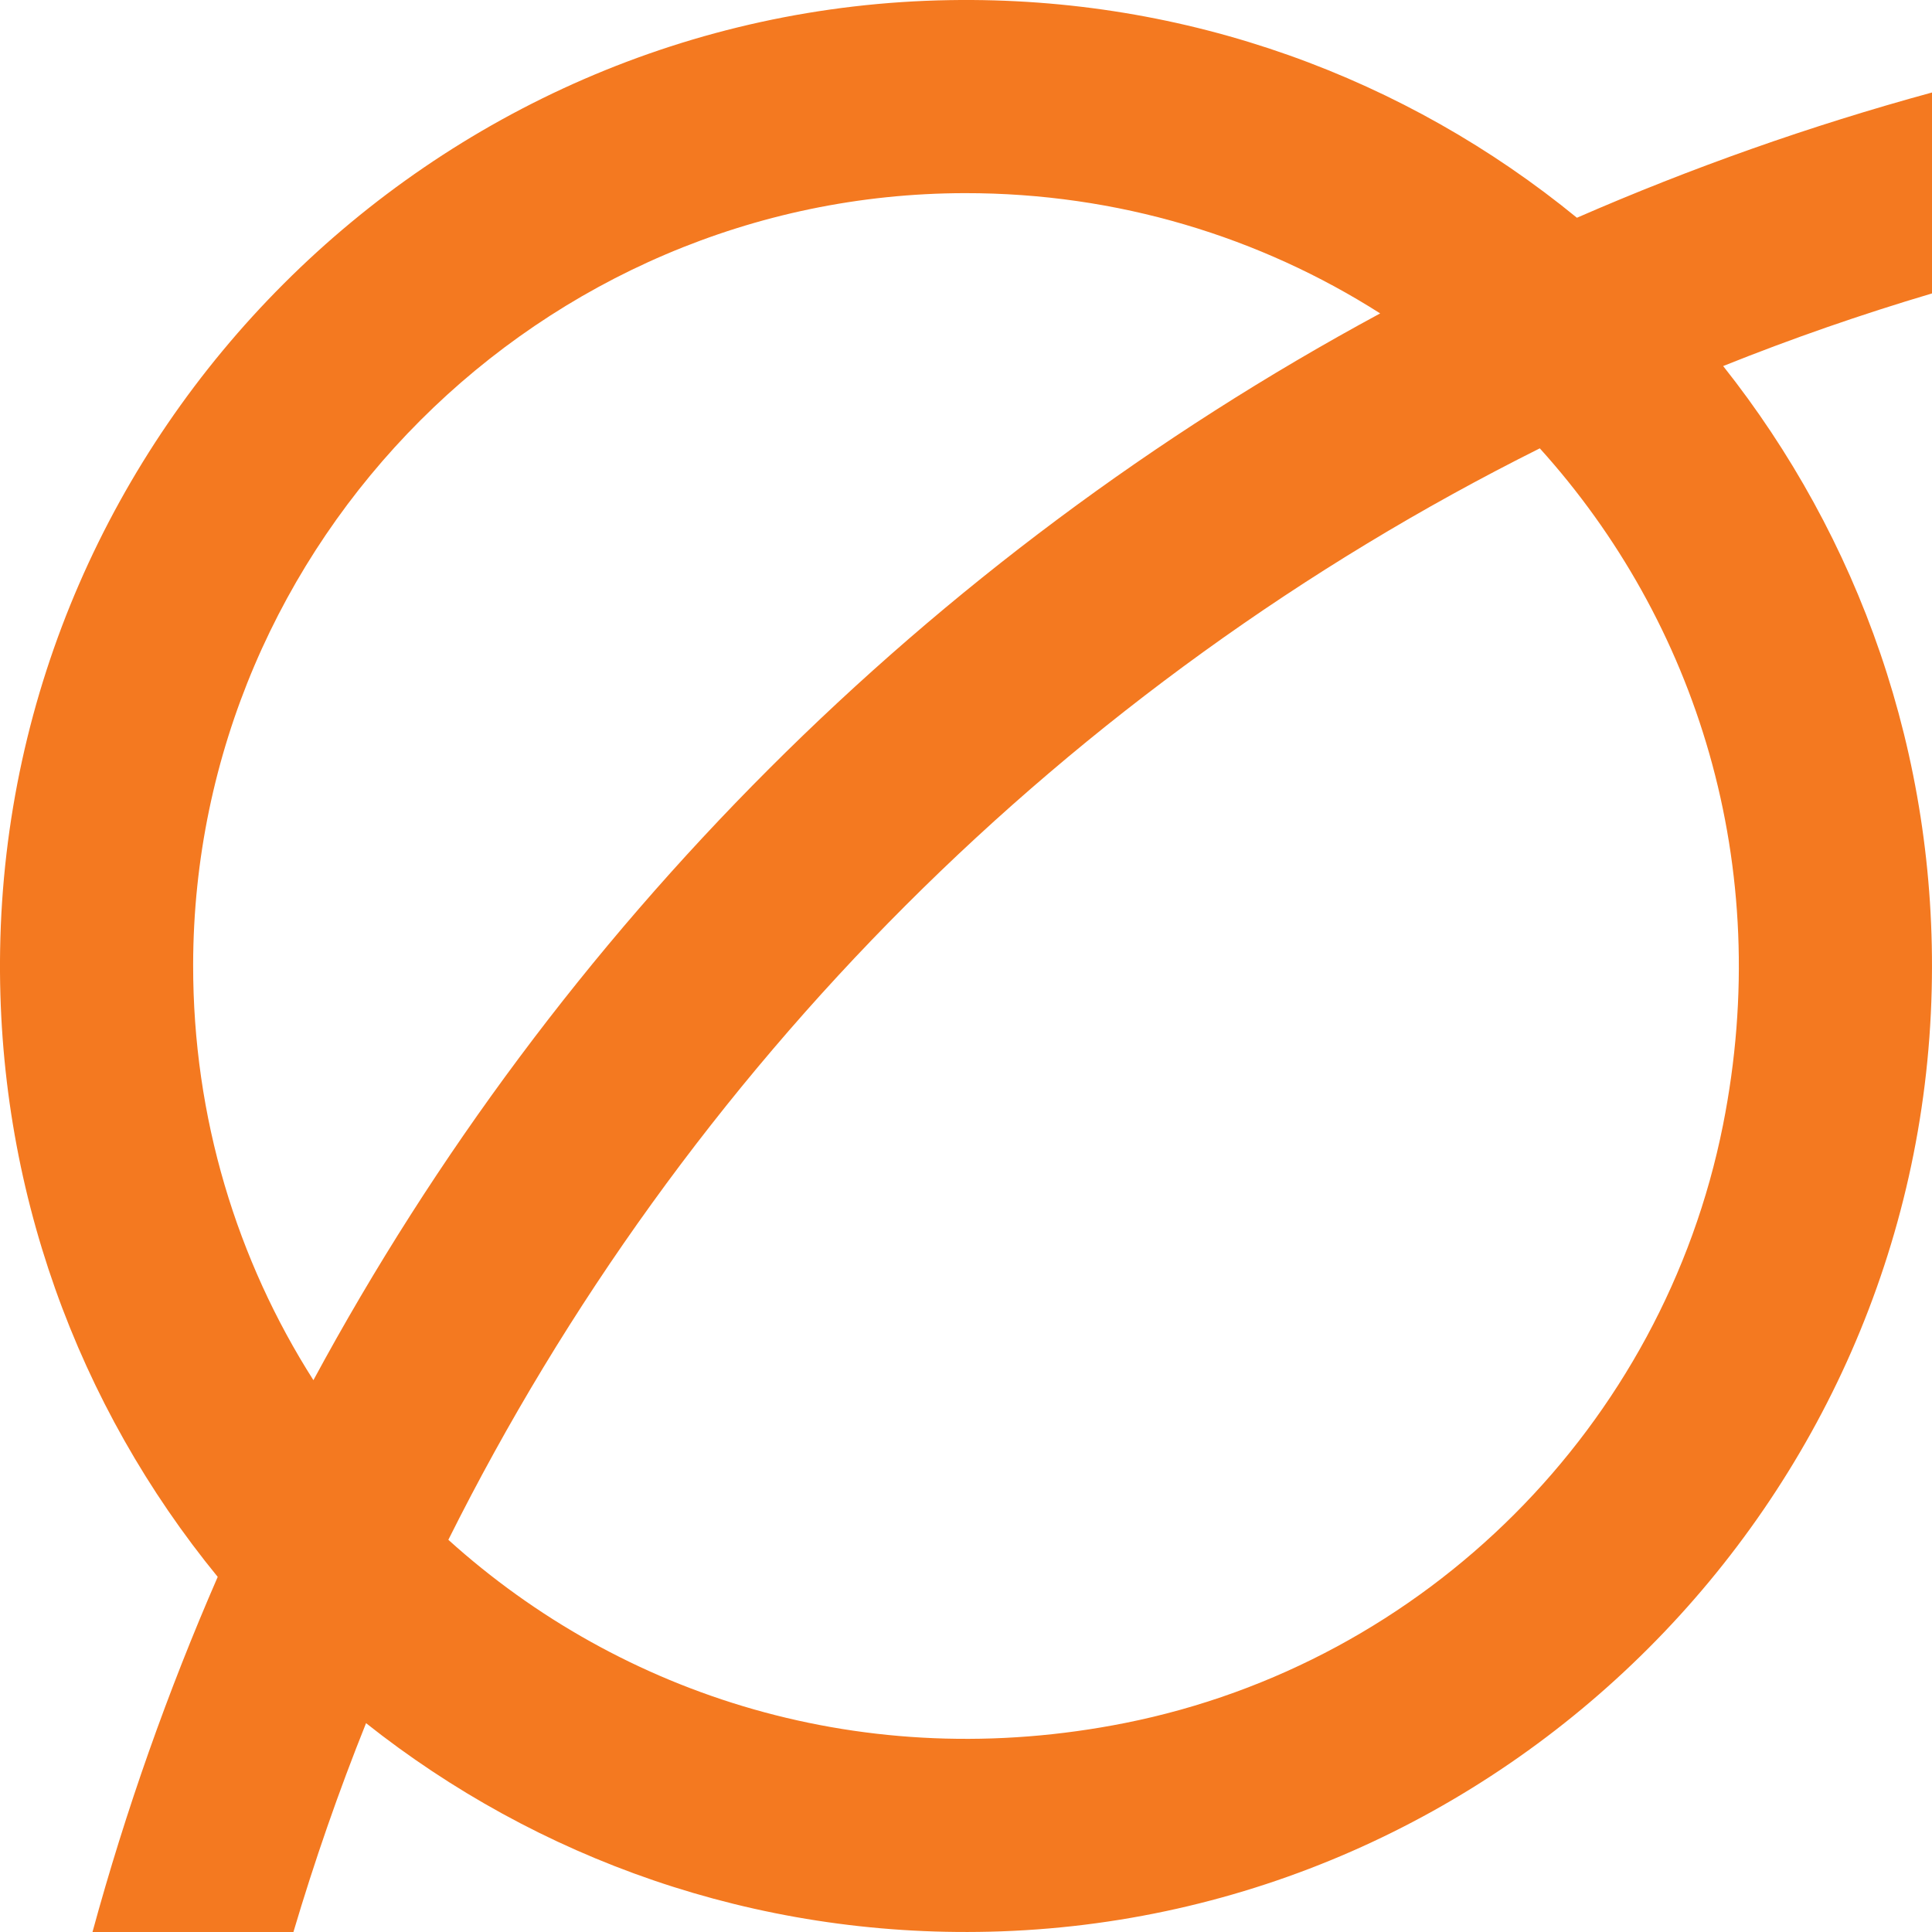 <svg width="32" height="32" viewBox="0 0 32 32" fill="none" xmlns="http://www.w3.org/2000/svg">
<path d="M32 1.532C29.977 2.084 28.014 2.78 26.12 3.606H26.118C23.297 1.298 19.675 -0.063 15.732 0.002C7.146 0.141 0.141 7.146 0.002 15.732C-0.063 19.675 1.298 23.297 3.606 26.118C2.78 28.014 2.084 29.977 1.532 32H4.86C5.209 30.824 5.61 29.67 6.063 28.541C8.889 30.782 12.487 32.09 16.393 31.995C24.883 31.792 31.792 24.883 31.995 16.393C32.09 12.487 30.782 8.889 28.541 6.063C29.67 5.61 30.824 5.209 32 4.86V1.532ZM5.191 22.86C3.926 20.873 3.196 18.513 3.199 15.98C3.21 8.964 8.964 3.21 15.98 3.199C18.513 3.196 20.873 3.926 22.86 5.191C15.385 9.227 9.227 15.385 5.191 22.86ZM28.538 18.636C27.544 23.616 23.616 27.544 18.636 28.538C14.324 29.397 10.289 28.09 7.426 25.504C11.327 17.692 17.692 11.327 25.504 7.426C28.09 10.289 29.397 14.324 28.538 18.636Z" fill="#F47920"/>
</svg>
